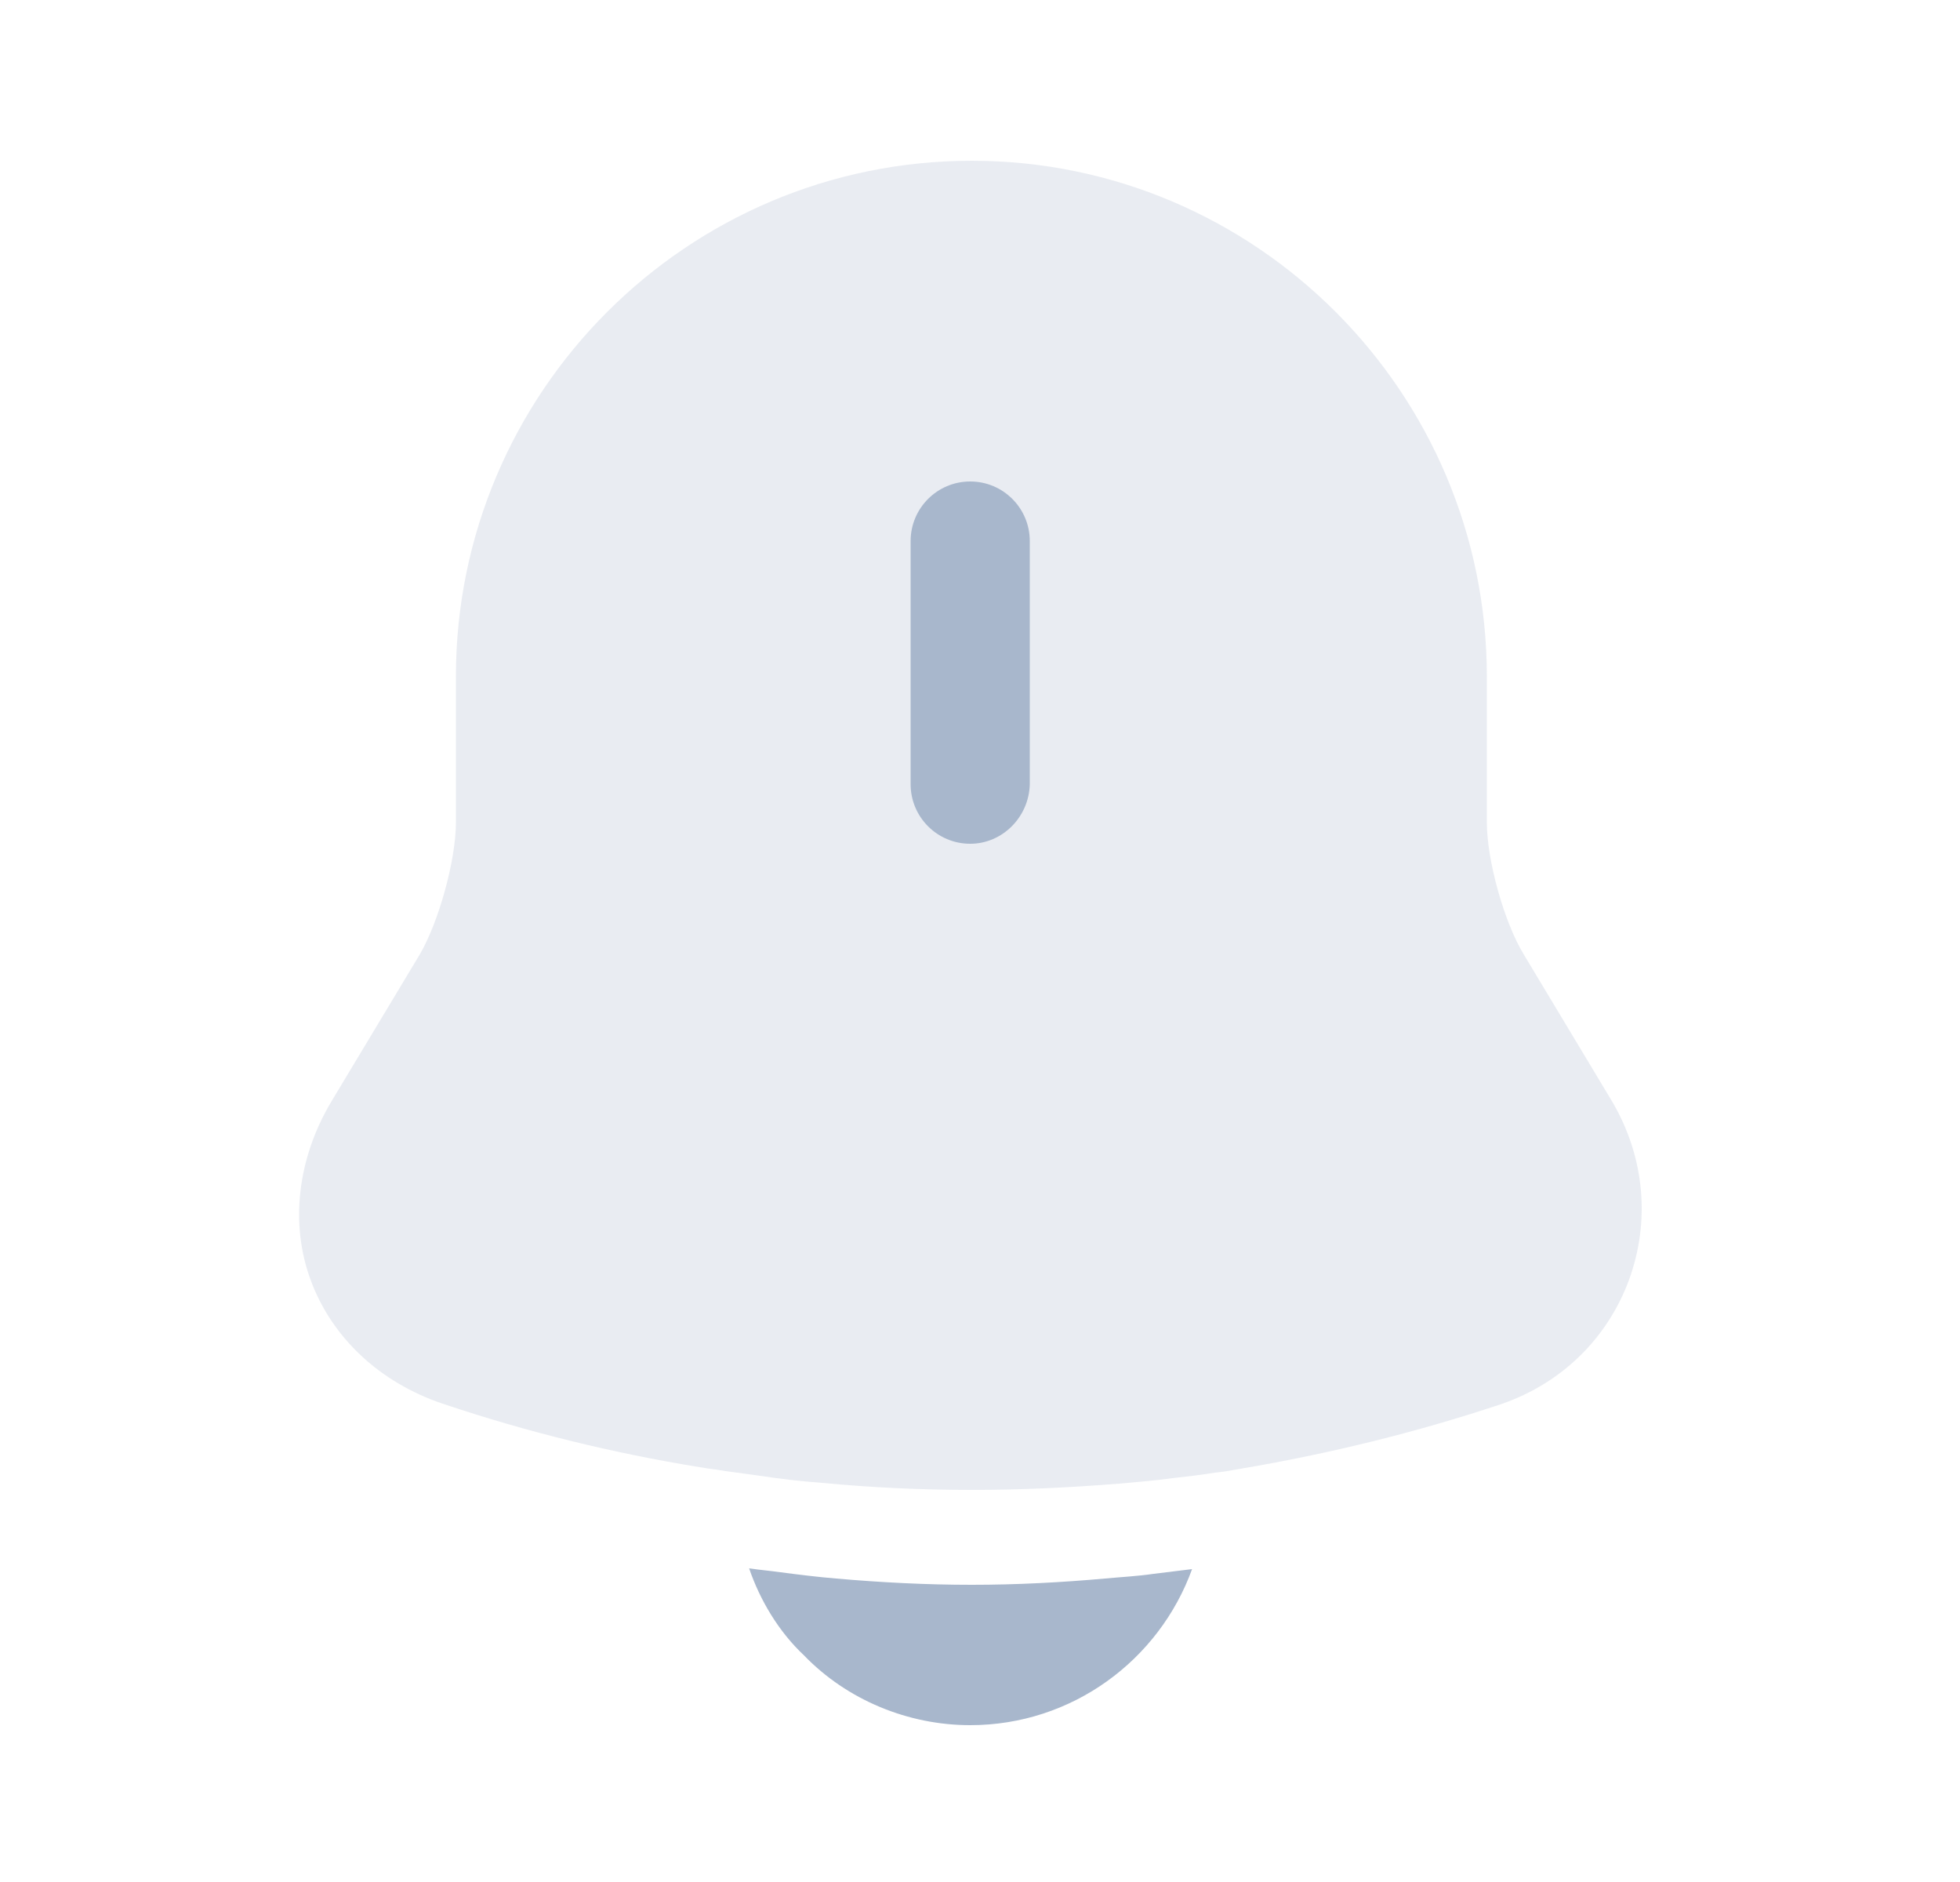 <svg width="25" height="24" viewBox="0 0 25 24" fill="none" xmlns="http://www.w3.org/2000/svg">
<path opacity="0.25" d="M20.775 16.33C20.495 17.08 19.905 17.65 19.135 17.91C18.055 18.27 16.945 18.54 15.825 18.73C15.715 18.75 15.605 18.77 15.495 18.78C15.315 18.81 15.135 18.83 14.955 18.85C14.735 18.88 14.505 18.9 14.275 18.92C13.645 18.97 13.025 19 12.395 19C11.755 19 11.115 18.97 10.485 18.91C10.215 18.89 9.955 18.86 9.695 18.82C9.545 18.8 9.395 18.78 9.255 18.76C9.145 18.74 9.035 18.73 8.925 18.71C7.815 18.53 6.715 18.26 5.645 17.9C4.845 17.63 4.235 17.06 3.965 16.33C3.695 15.61 3.795 14.77 4.225 14.05L5.355 12.17C5.595 11.76 5.815 10.97 5.815 10.49V8.63C5.815 5 8.765 2.05 12.395 2.05C16.015 2.05 18.965 5 18.965 8.63V10.49C18.965 10.97 19.185 11.76 19.435 12.17L20.565 14.05C20.975 14.75 21.055 15.57 20.775 16.33Z" fill="#A8B7CC"/>
<path d="M12.375 10.76C11.955 10.76 11.615 10.42 11.615 10V6.9C11.615 6.48 11.955 6.14 12.375 6.14C12.795 6.14 13.135 6.48 13.135 6.9V10C13.125 10.42 12.785 10.76 12.375 10.76Z" fill="#A8B7CC"/>
<path d="M15.205 20.01C14.785 21.17 13.675 22 12.375 22C11.585 22 10.805 21.68 10.255 21.11C9.935 20.81 9.695 20.41 9.555 20C9.685 20.02 9.815 20.03 9.955 20.05C10.185 20.08 10.425 20.11 10.665 20.13C11.235 20.18 11.815 20.21 12.395 20.21C12.965 20.21 13.535 20.18 14.095 20.13C14.305 20.11 14.515 20.1 14.715 20.07C14.875 20.05 15.035 20.03 15.205 20.01Z" fill="#A8B7CC"/>
</svg>
